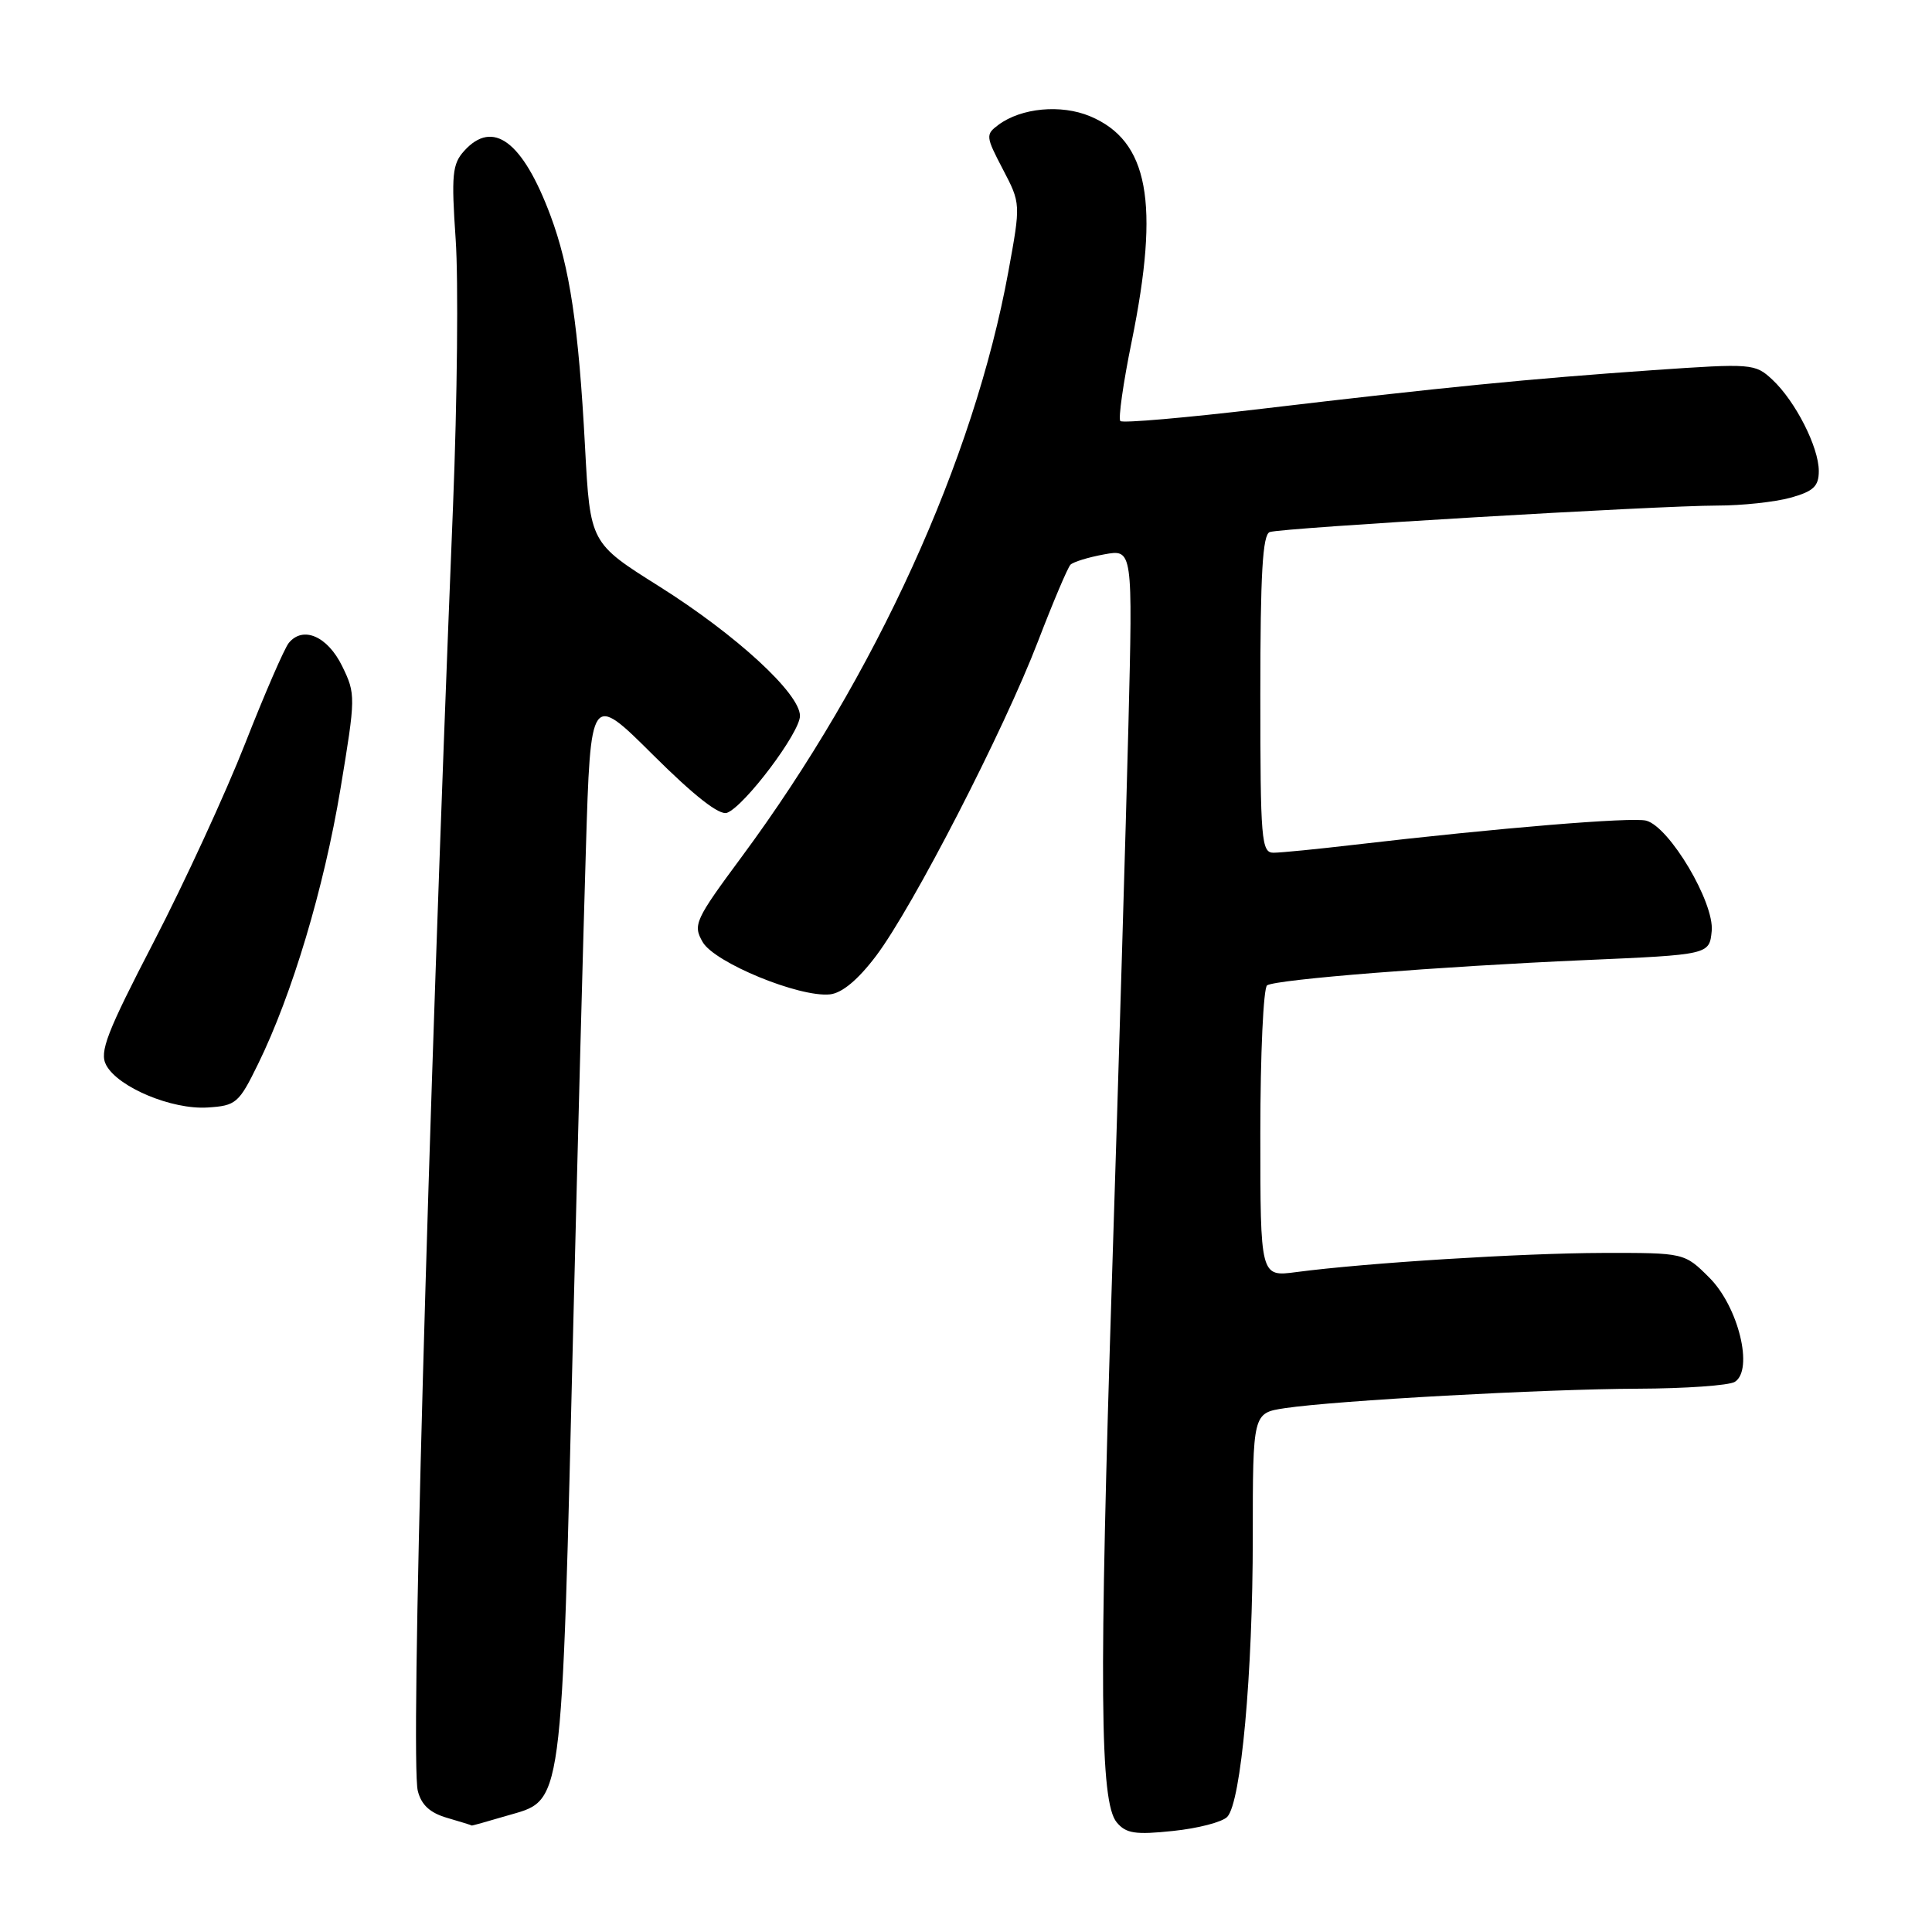 <?xml version="1.0" encoding="UTF-8" standalone="no"?>
<!DOCTYPE svg PUBLIC "-//W3C//DTD SVG 1.1//EN" "http://www.w3.org/Graphics/SVG/1.1/DTD/svg11.dtd" >
<svg xmlns="http://www.w3.org/2000/svg" xmlns:xlink="http://www.w3.org/1999/xlink" version="1.1" viewBox="0 0 256 256">
 <g >
 <path fill="currentColor"
d=" M 162.62 240.74 C 164.45 238.81 166.00 221.78 166.00 203.69 C 166.00 187.23 166.00 187.23 170.25 186.59 C 177.08 185.57 204.51 184.06 217.00 184.01 C 223.32 183.99 229.12 183.58 229.88 183.10 C 232.39 181.50 230.35 173.15 226.51 169.31 C 223.20 166.00 223.20 166.00 212.35 166.02 C 201.67 166.05 181.06 167.33 171.75 168.56 C 167.00 169.19 167.00 169.19 167.00 150.15 C 167.00 139.68 167.41 130.87 167.90 130.56 C 169.18 129.77 190.56 128.07 210.00 127.22 C 226.50 126.50 226.50 126.50 226.81 123.36 C 227.17 119.59 221.21 109.55 218.13 108.74 C 216.24 108.25 198.62 109.70 179.50 111.93 C 174.55 112.51 169.71 112.99 168.75 112.99 C 167.14 113.00 167.00 111.33 167.00 91.97 C 167.00 76.04 167.30 70.83 168.25 70.50 C 169.83 69.94 219.60 67.00 227.56 66.99 C 230.83 66.99 235.19 66.52 237.25 65.95 C 240.30 65.10 241.00 64.44 241.00 62.41 C 241.00 59.25 237.90 53.16 234.85 50.31 C 232.56 48.17 232.15 48.14 219.00 49.05 C 202.64 50.19 191.21 51.32 167.25 54.16 C 157.21 55.35 148.75 56.09 148.45 55.79 C 148.16 55.49 148.83 50.73 149.96 45.22 C 153.70 26.82 152.19 18.65 144.43 15.40 C 140.59 13.80 135.33 14.29 132.30 16.54 C 130.58 17.82 130.61 18.08 132.88 22.42 C 135.26 26.97 135.26 26.97 133.61 36.01 C 129.04 60.95 116.02 89.54 98.31 113.49 C 92.08 121.91 91.79 122.54 93.11 124.83 C 94.68 127.56 105.91 132.18 109.97 131.76 C 111.58 131.59 113.70 129.82 116.10 126.64 C 120.97 120.17 133.00 96.81 137.54 84.98 C 139.54 79.77 141.48 75.20 141.84 74.83 C 142.20 74.46 144.21 73.84 146.30 73.46 C 150.10 72.76 150.10 72.76 149.52 96.13 C 149.20 108.98 148.23 141.55 147.37 168.50 C 145.61 223.66 145.73 238.78 147.97 241.47 C 149.20 242.95 150.43 243.14 155.44 242.61 C 158.74 242.27 161.97 241.43 162.62 240.74 Z  M 67.00 240.64 C 74.73 238.35 74.36 241.13 76.00 174.00 C 76.55 151.72 77.28 124.12 77.63 112.65 C 78.26 91.80 78.26 91.80 86.54 100.04 C 92.03 105.50 95.34 108.08 96.34 107.70 C 98.68 106.80 106.00 97.07 106.00 94.86 C 106.00 91.89 97.56 84.13 87.35 77.70 C 78.20 71.95 78.20 71.95 77.52 59.22 C 76.67 43.24 75.50 35.41 72.94 28.56 C 69.26 18.72 65.32 15.77 61.51 19.99 C 59.93 21.73 59.79 23.16 60.38 31.74 C 60.75 37.11 60.59 52.98 60.03 67.00 C 56.60 151.98 54.37 233.36 55.36 237.30 C 55.83 239.17 56.98 240.22 59.26 240.88 C 61.04 241.40 62.50 241.85 62.50 241.89 C 62.50 241.94 64.53 241.37 67.00 240.64 Z  M 34.19 141.00 C 38.71 131.78 42.92 117.70 45.11 104.55 C 47.14 92.33 47.14 91.96 45.34 88.27 C 43.40 84.30 40.15 82.89 38.26 85.20 C 37.68 85.92 35.08 91.90 32.49 98.50 C 29.90 105.10 24.45 116.93 20.38 124.79 C 14.14 136.83 13.14 139.40 14.07 141.13 C 15.64 144.07 22.77 147.05 27.50 146.75 C 31.28 146.51 31.65 146.19 34.19 141.00 Z "/>
</g>
</svg>